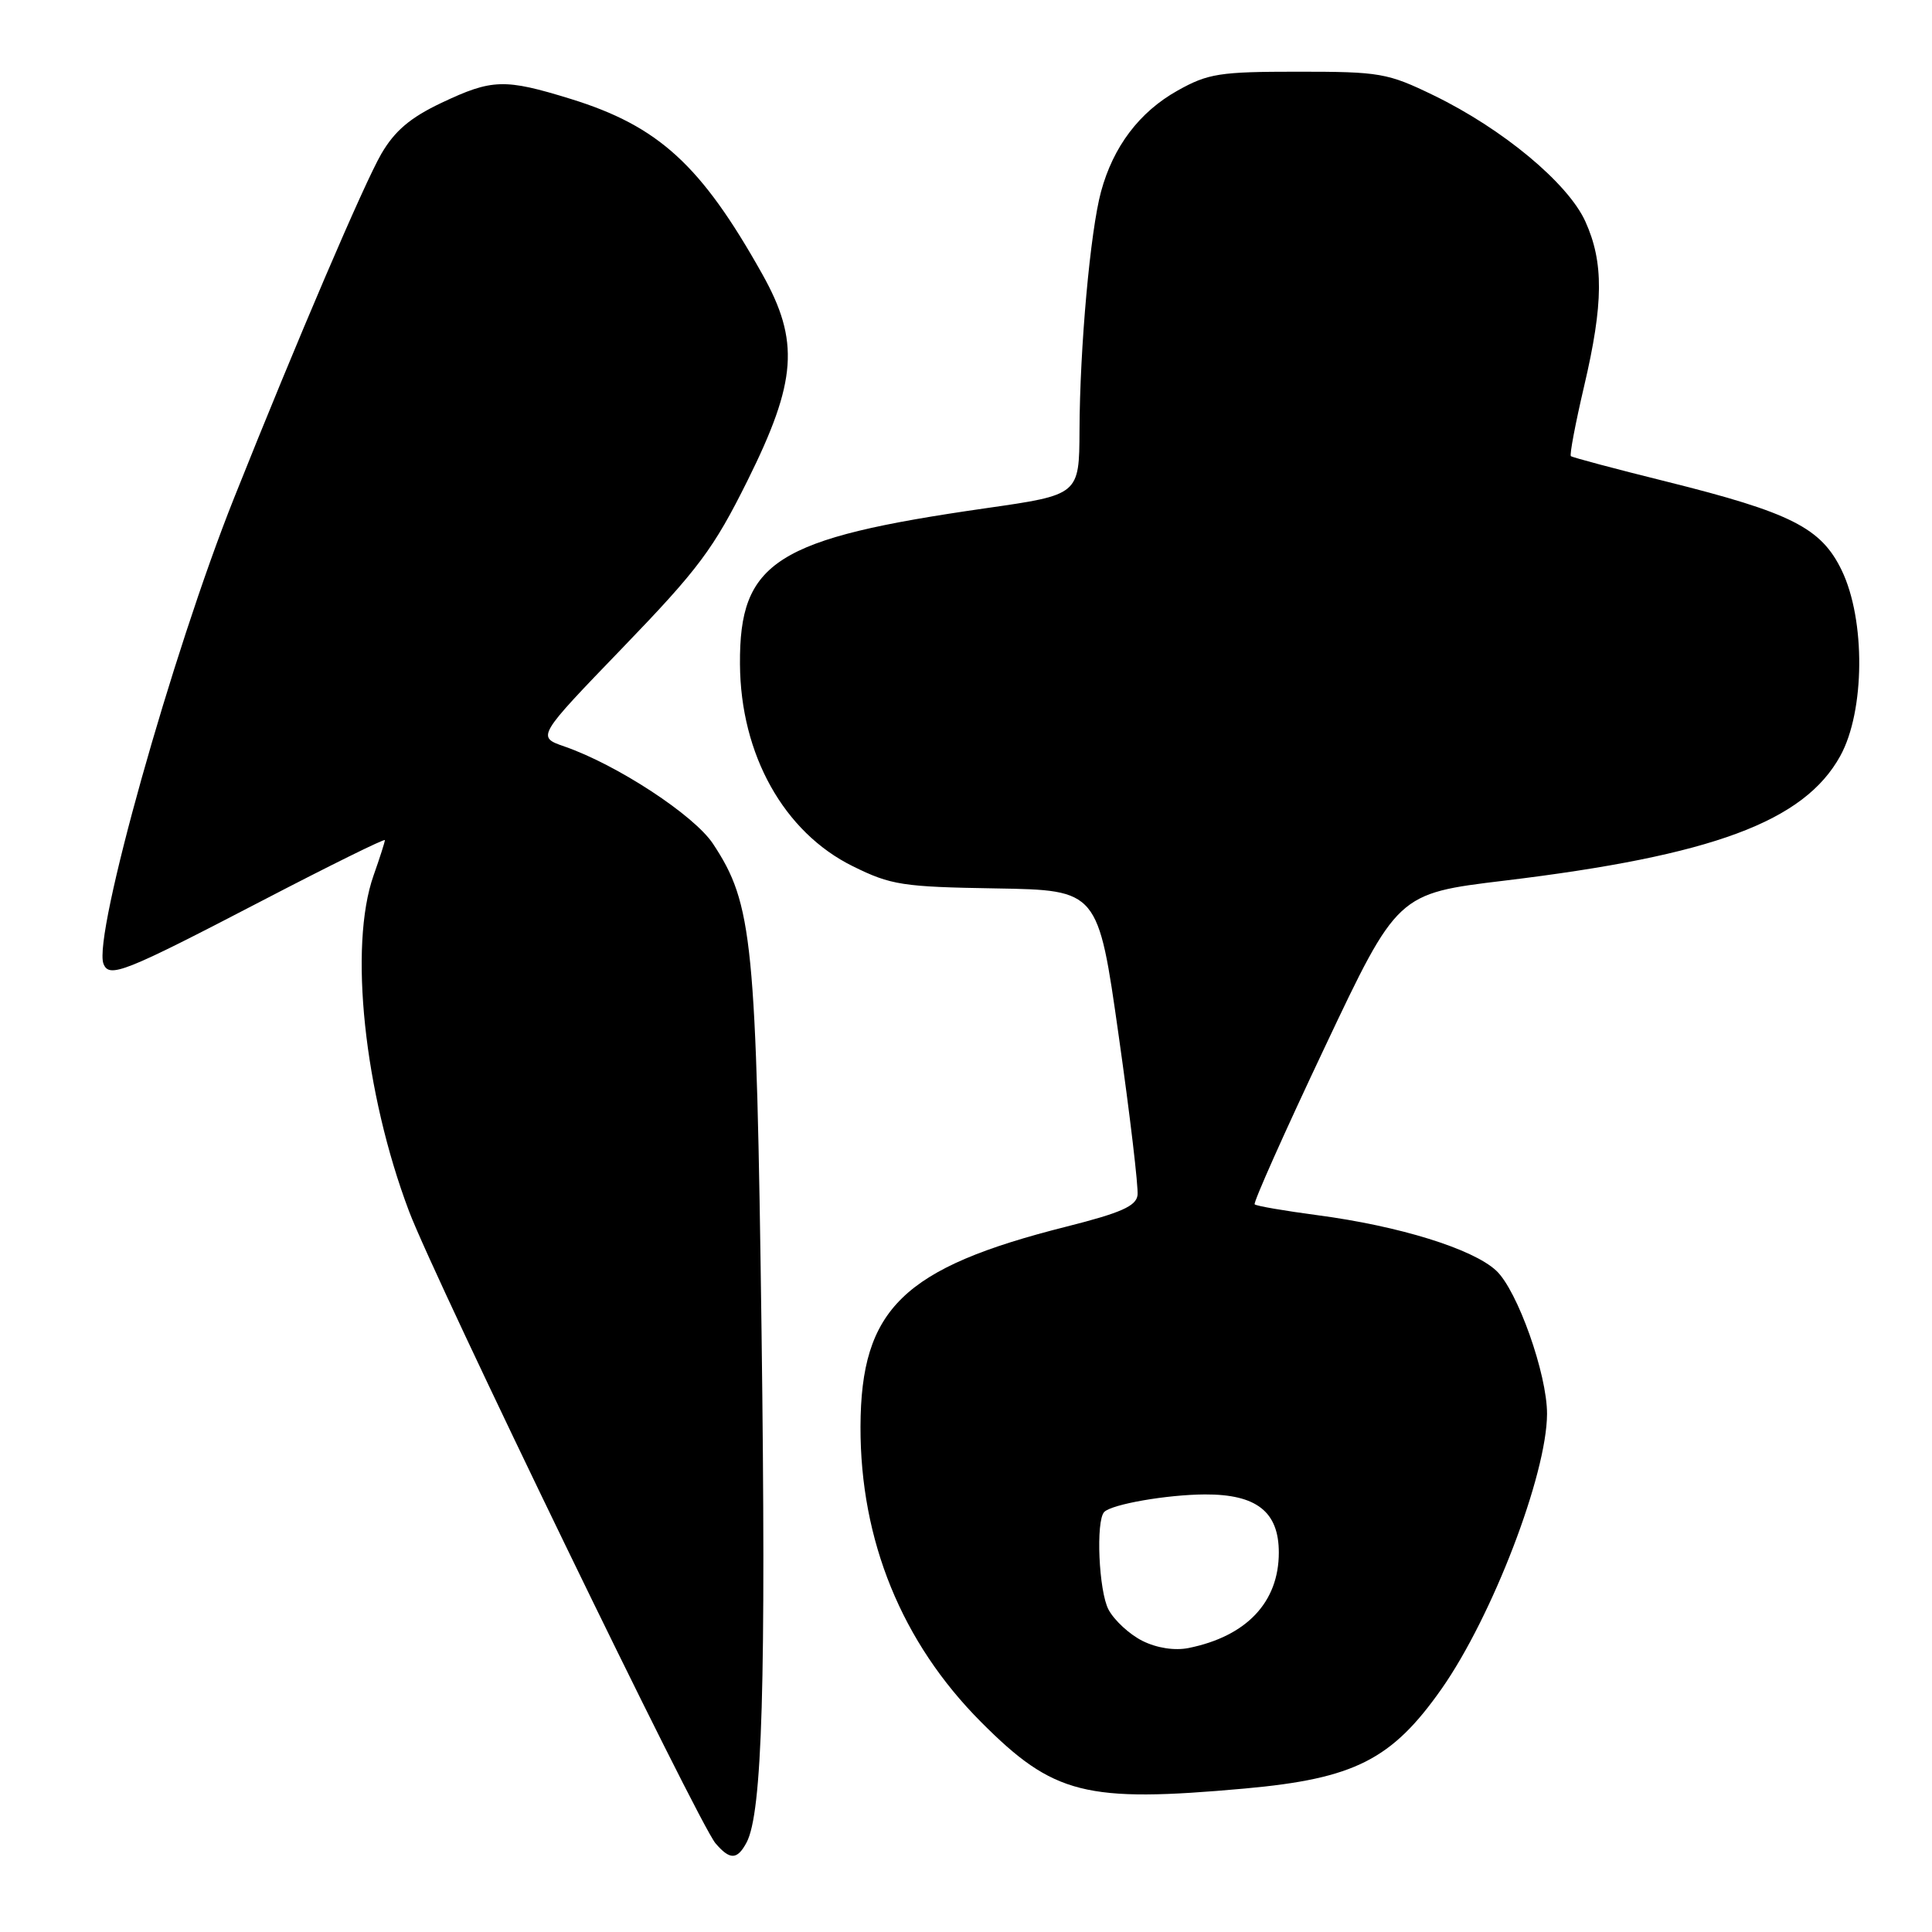 <?xml version="1.0" encoding="UTF-8" standalone="no"?>
<!DOCTYPE svg PUBLIC "-//W3C//DTD SVG 1.1//EN" "http://www.w3.org/Graphics/SVG/1.1/DTD/svg11.dtd" >
<svg xmlns="http://www.w3.org/2000/svg" xmlns:xlink="http://www.w3.org/1999/xlink" version="1.1" viewBox="0 0 256 256">
 <g >
 <path fill="currentColor"
d=" M 98.92 244.15 C 101.01 240.24 101.52 222.81 100.91 176.50 C 100.22 124.56 99.75 119.79 94.48 111.81 C 91.99 108.03 81.78 101.34 74.81 98.92 C 71.11 97.64 71.11 97.64 82.53 85.80 C 92.57 75.39 94.55 72.73 99.05 63.68 C 105.60 50.51 105.98 45.19 101.00 36.31 C 92.91 21.87 87.27 16.71 75.63 13.11 C 66.85 10.40 65.21 10.45 58.49 13.63 C 54.36 15.59 52.31 17.33 50.53 20.38 C 48.26 24.28 39.37 45.04 31.01 66.00 C 22.80 86.58 12.30 124.02 13.71 127.70 C 14.46 129.65 16.39 128.89 34.75 119.34 C 43.69 114.69 51.00 111.08 51.00 111.32 C 51.00 111.55 50.33 113.66 49.50 116.00 C 46.20 125.36 48.24 144.73 54.20 160.50 C 57.66 169.67 92.55 241.61 94.81 244.25 C 96.72 246.48 97.68 246.46 98.92 244.15 Z  M 164.94 236.99 C 179.47 235.68 184.42 233.17 191.01 223.79 C 197.73 214.22 204.96 195.38 204.99 187.36 C 205.01 182.09 201.06 170.96 198.25 168.36 C 195.14 165.47 185.40 162.45 174.57 161.02 C 170.21 160.44 166.46 159.80 166.25 159.58 C 166.04 159.37 170.21 150.02 175.52 138.80 C 185.17 118.40 185.17 118.40 199.34 116.69 C 226.95 113.36 239.05 108.87 243.85 100.16 C 247.12 94.23 247.21 82.13 244.03 75.56 C 241.31 69.94 237.33 67.93 220.81 63.81 C 214.04 62.13 208.34 60.61 208.15 60.44 C 207.96 60.27 208.75 56.11 209.90 51.19 C 212.48 40.20 212.52 34.75 210.06 29.33 C 207.76 24.27 199.12 17.08 190.00 12.65 C 183.86 9.67 182.86 9.50 172.00 9.50 C 161.59 9.50 160.08 9.74 156.04 12.00 C 150.97 14.84 147.51 19.42 145.89 25.40 C 144.47 30.64 143.08 46.05 143.04 57.03 C 143.00 65.57 143.00 65.57 130.64 67.34 C 102.77 71.34 97.96 74.39 98.05 88.00 C 98.12 99.98 103.86 110.27 113.00 114.78 C 118.06 117.28 119.57 117.52 132.00 117.72 C 145.50 117.95 145.50 117.95 148.23 137.22 C 149.74 147.83 150.86 157.34 150.73 158.36 C 150.55 159.82 148.52 160.71 141.32 162.53 C 119.66 167.99 114.07 173.42 114.02 189.04 C 113.98 204.12 119.49 217.63 129.98 228.16 C 139.61 237.83 143.82 238.89 164.94 236.99 Z  M 151.39 217.43 C 149.68 216.58 147.65 214.71 146.89 213.29 C 145.59 210.86 145.18 201.49 146.32 200.34 C 147.36 199.31 154.62 198.05 159.64 198.02 C 166.50 197.99 169.45 200.31 169.45 205.72 C 169.45 212.29 165.19 216.81 157.50 218.37 C 155.65 218.74 153.30 218.38 151.39 217.43 Z "/>
</g>
</svg>